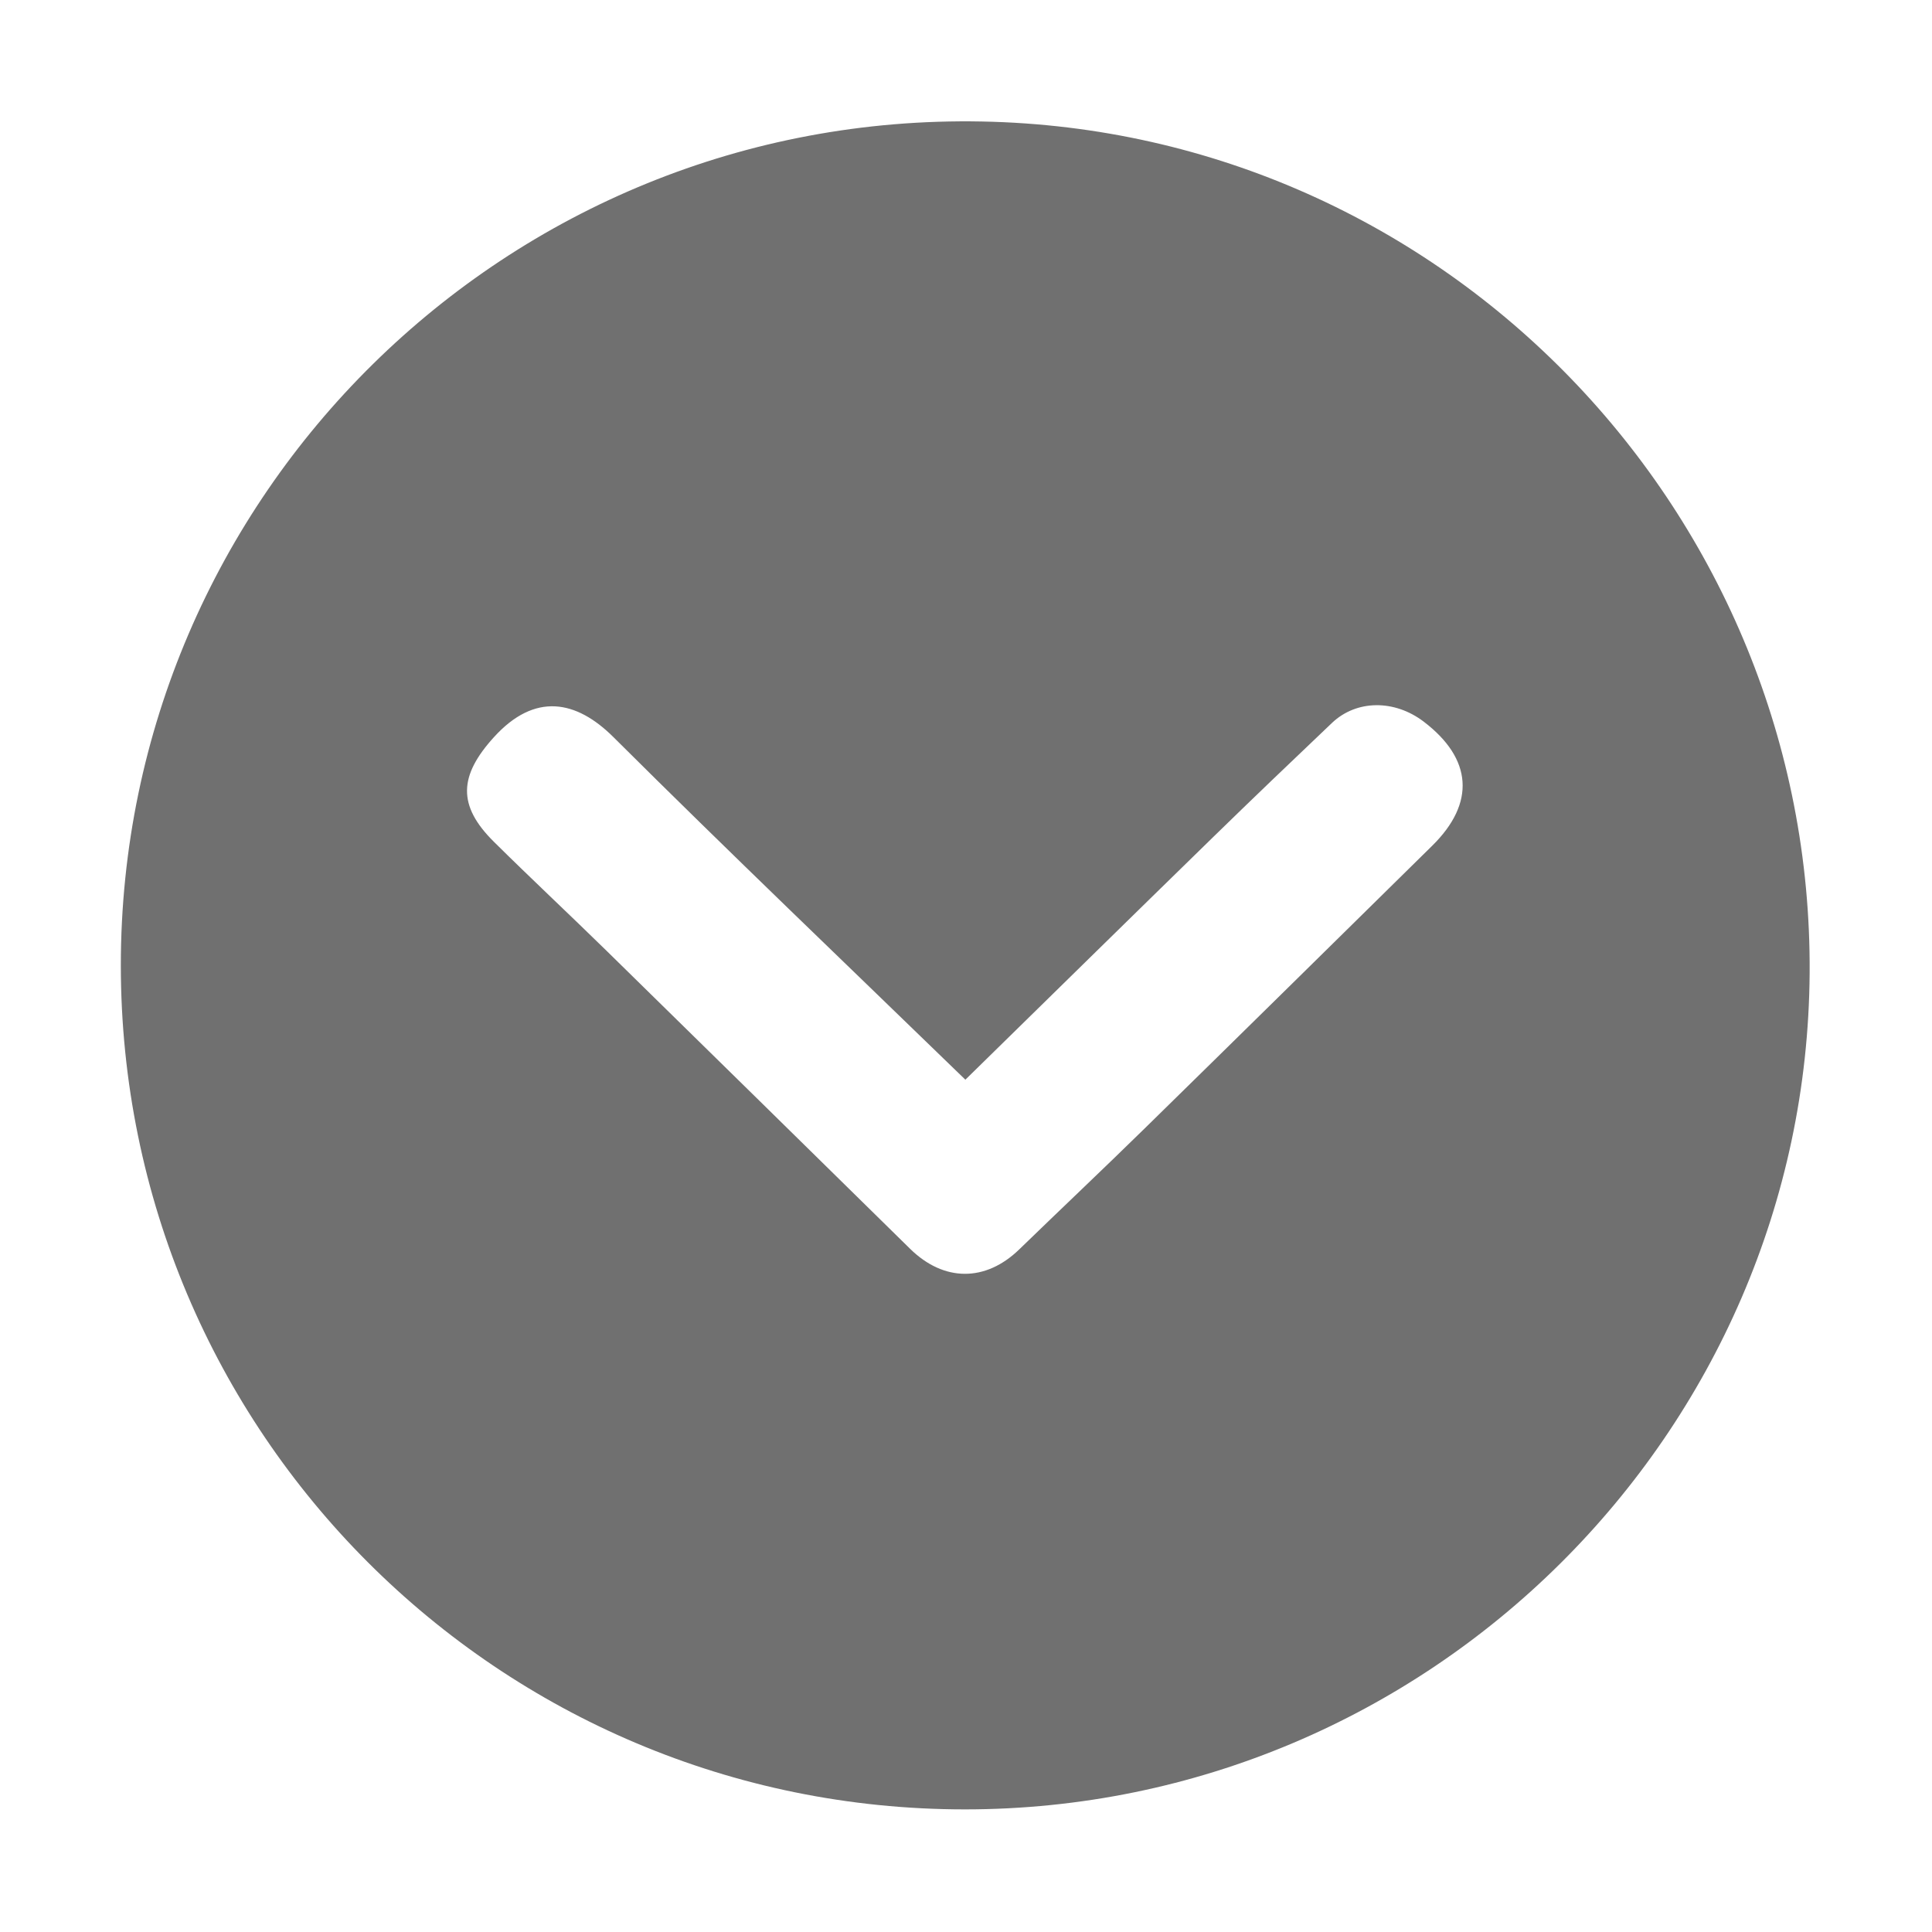 <svg t="1678783753780" class="icon" viewBox="0 0 1024 1024" version="1.1" xmlns="http://www.w3.org/2000/svg" p-id="7671" width="30" height="30"><path d="M511.405 959.011C264.15 959.01 64.093 758.975 64.045 511.672 63.996 262.876 268.438 59.55 520.421 64.396c246.366 4.738 440.333 208.477 438.726 451.292C957.533 759.509 757.332 959.012 511.405 959.011zM511.665 572.258c-62.948-61.081-125.385-120.685-186.538-181.575-19.584-19.5-41.573-23.99-63.396 0.094-18.409 20.319-19.471 36.057 0.036 55.379 19.728 19.541 40.032 38.5 59.87 57.93 53.642 52.542 107.171 105.198 160.742 157.813 17.908 17.589 39.974 17.63 57.837 0.307 22.018-21.352 44.327-42.408 66.236-63.872 50.983-49.945 101.825-100.034 152.679-150.111 22.957-22.607 21.291-46.07-4.53-65.733-15.505-11.808-35.64-11.674-48.641 0.684-21.05 20.008-42.042 40.082-62.829 60.362C599.467 486.131 555.952 528.877 511.665 572.258z" p-id="7672" fill="#707070"></path></svg>